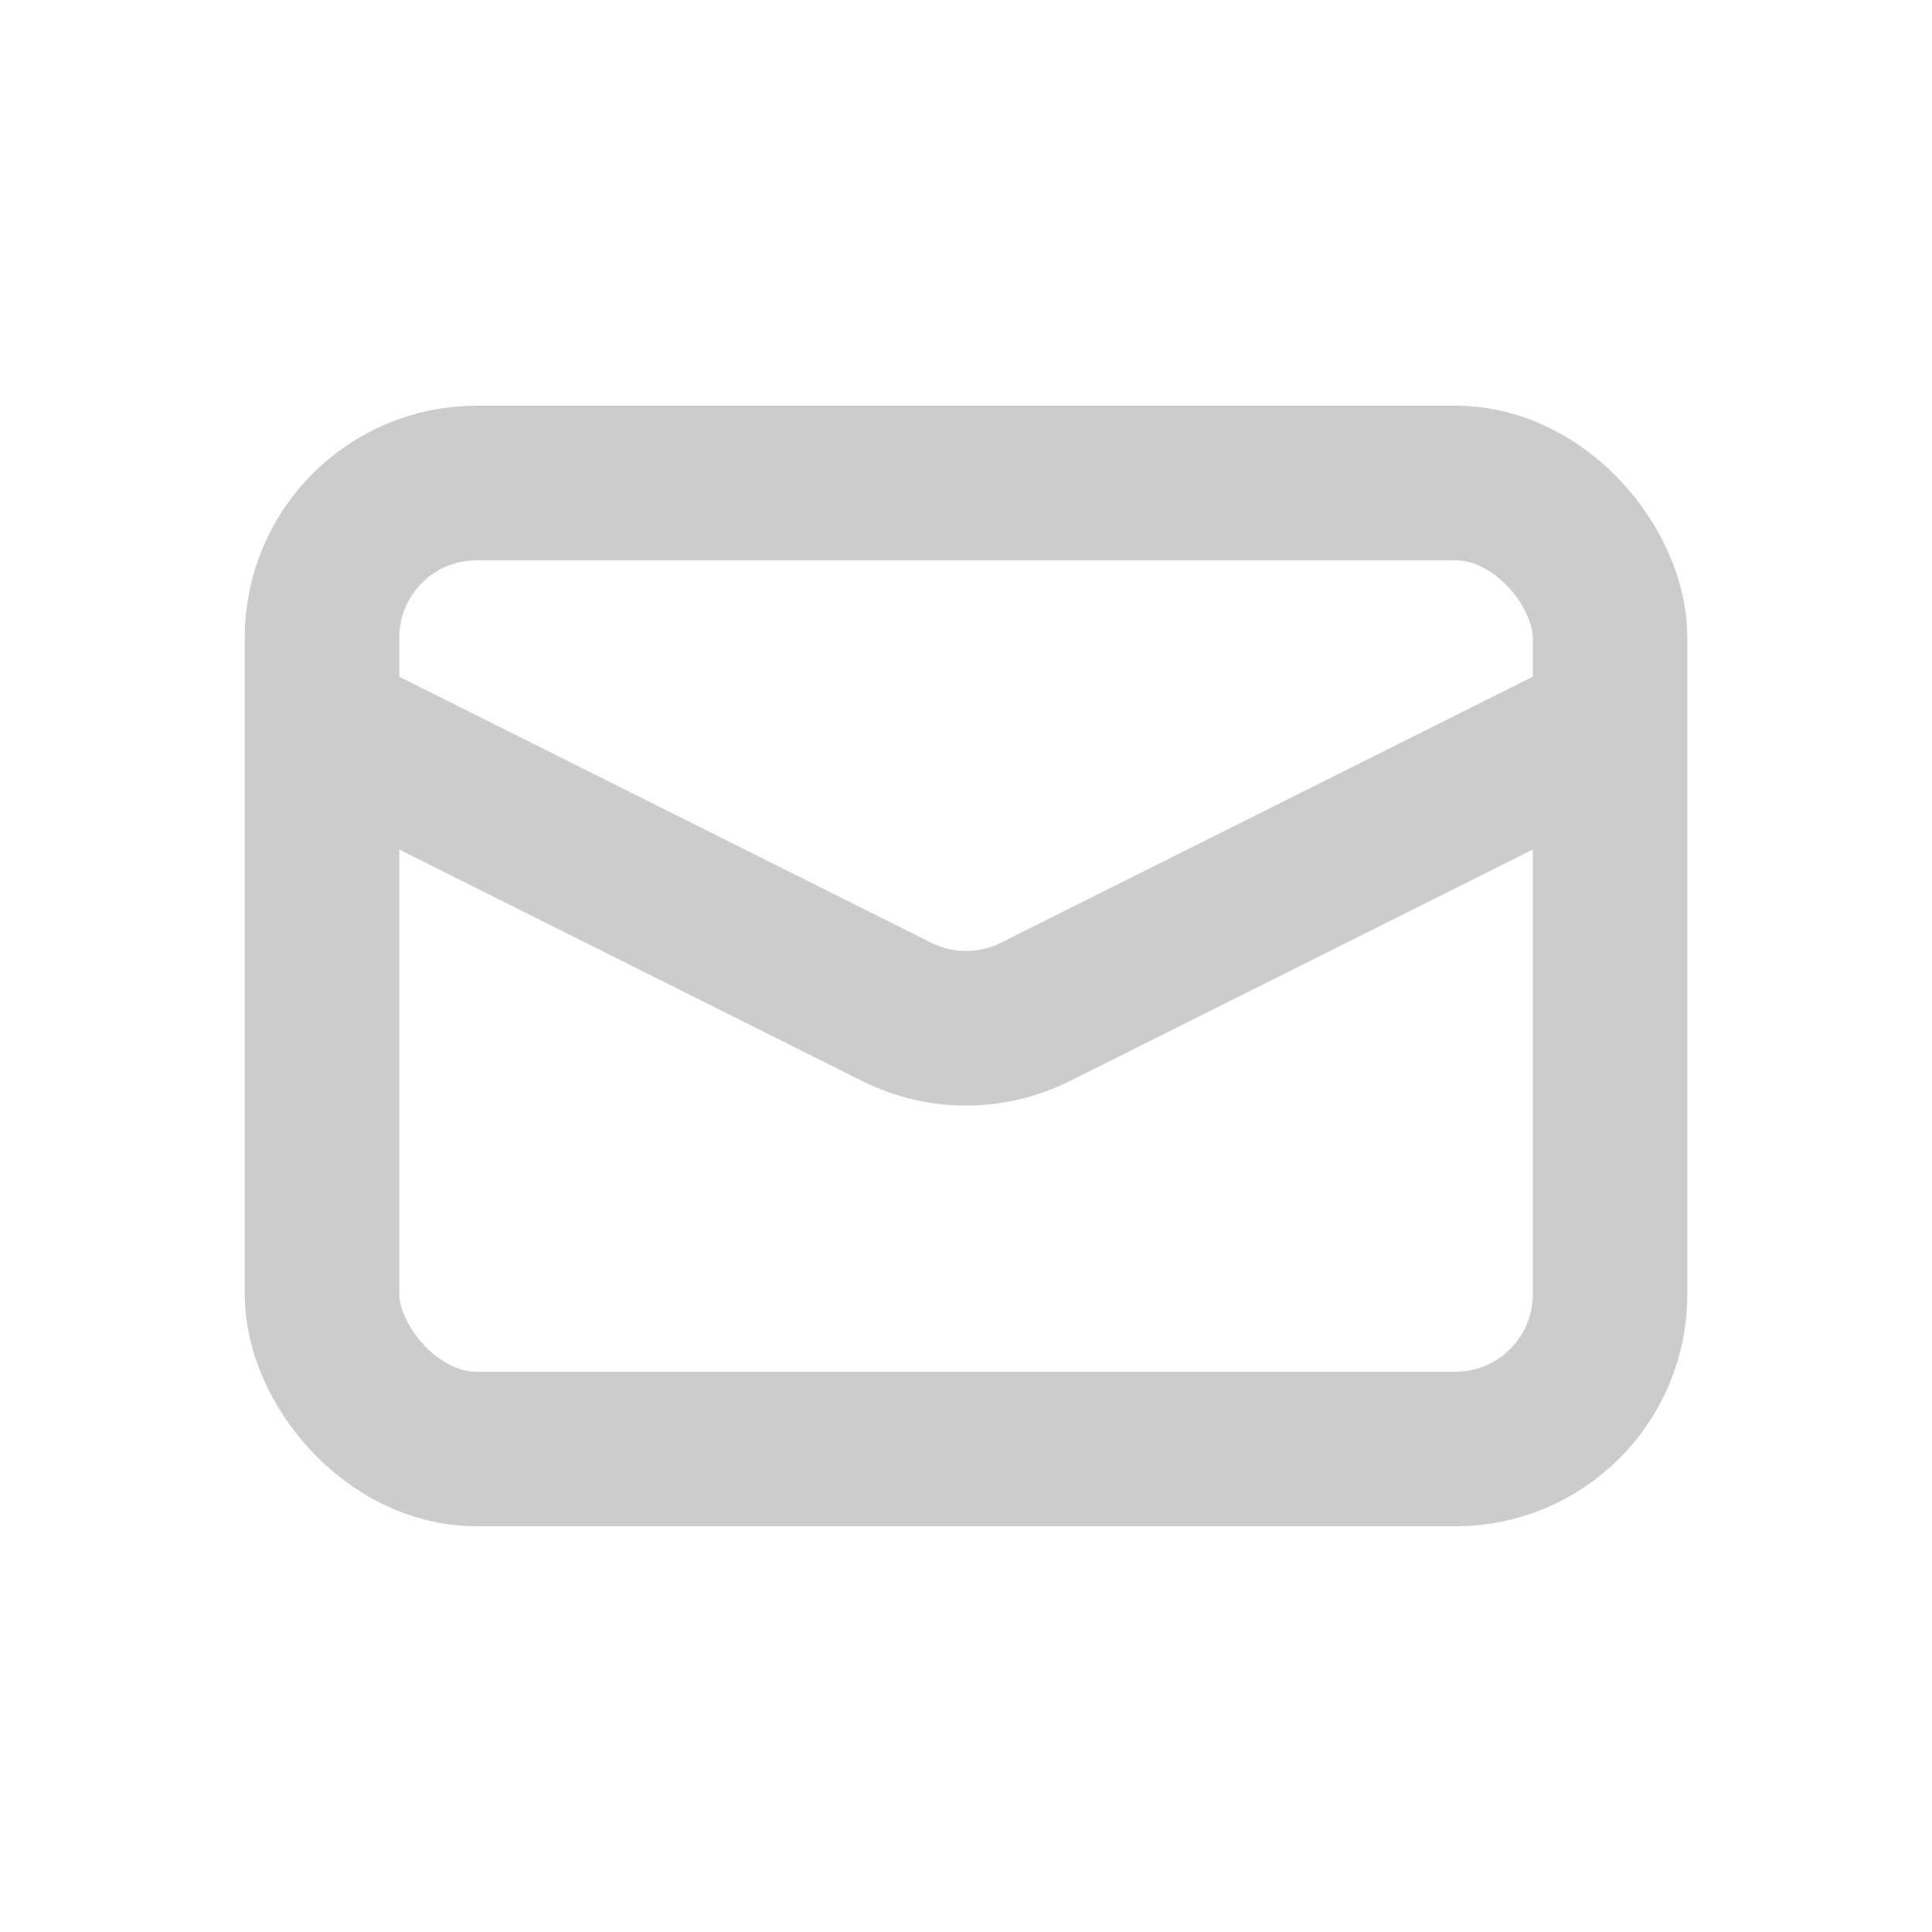 <svg width="25" height="25" viewBox="0 0 25 25" fill="none" xmlns="http://www.w3.org/2000/svg">
<rect x="4.167" y="6.25" width="16.667" height="12.5" rx="2" stroke="#CCCCCC" stroke-width="2"/>
<path d="M4.167 9.375L11.606 13.095C12.169 13.376 12.832 13.376 13.395 13.095L20.833 9.375" stroke="#CCCCCC" stroke-width="2"/>
</svg>
